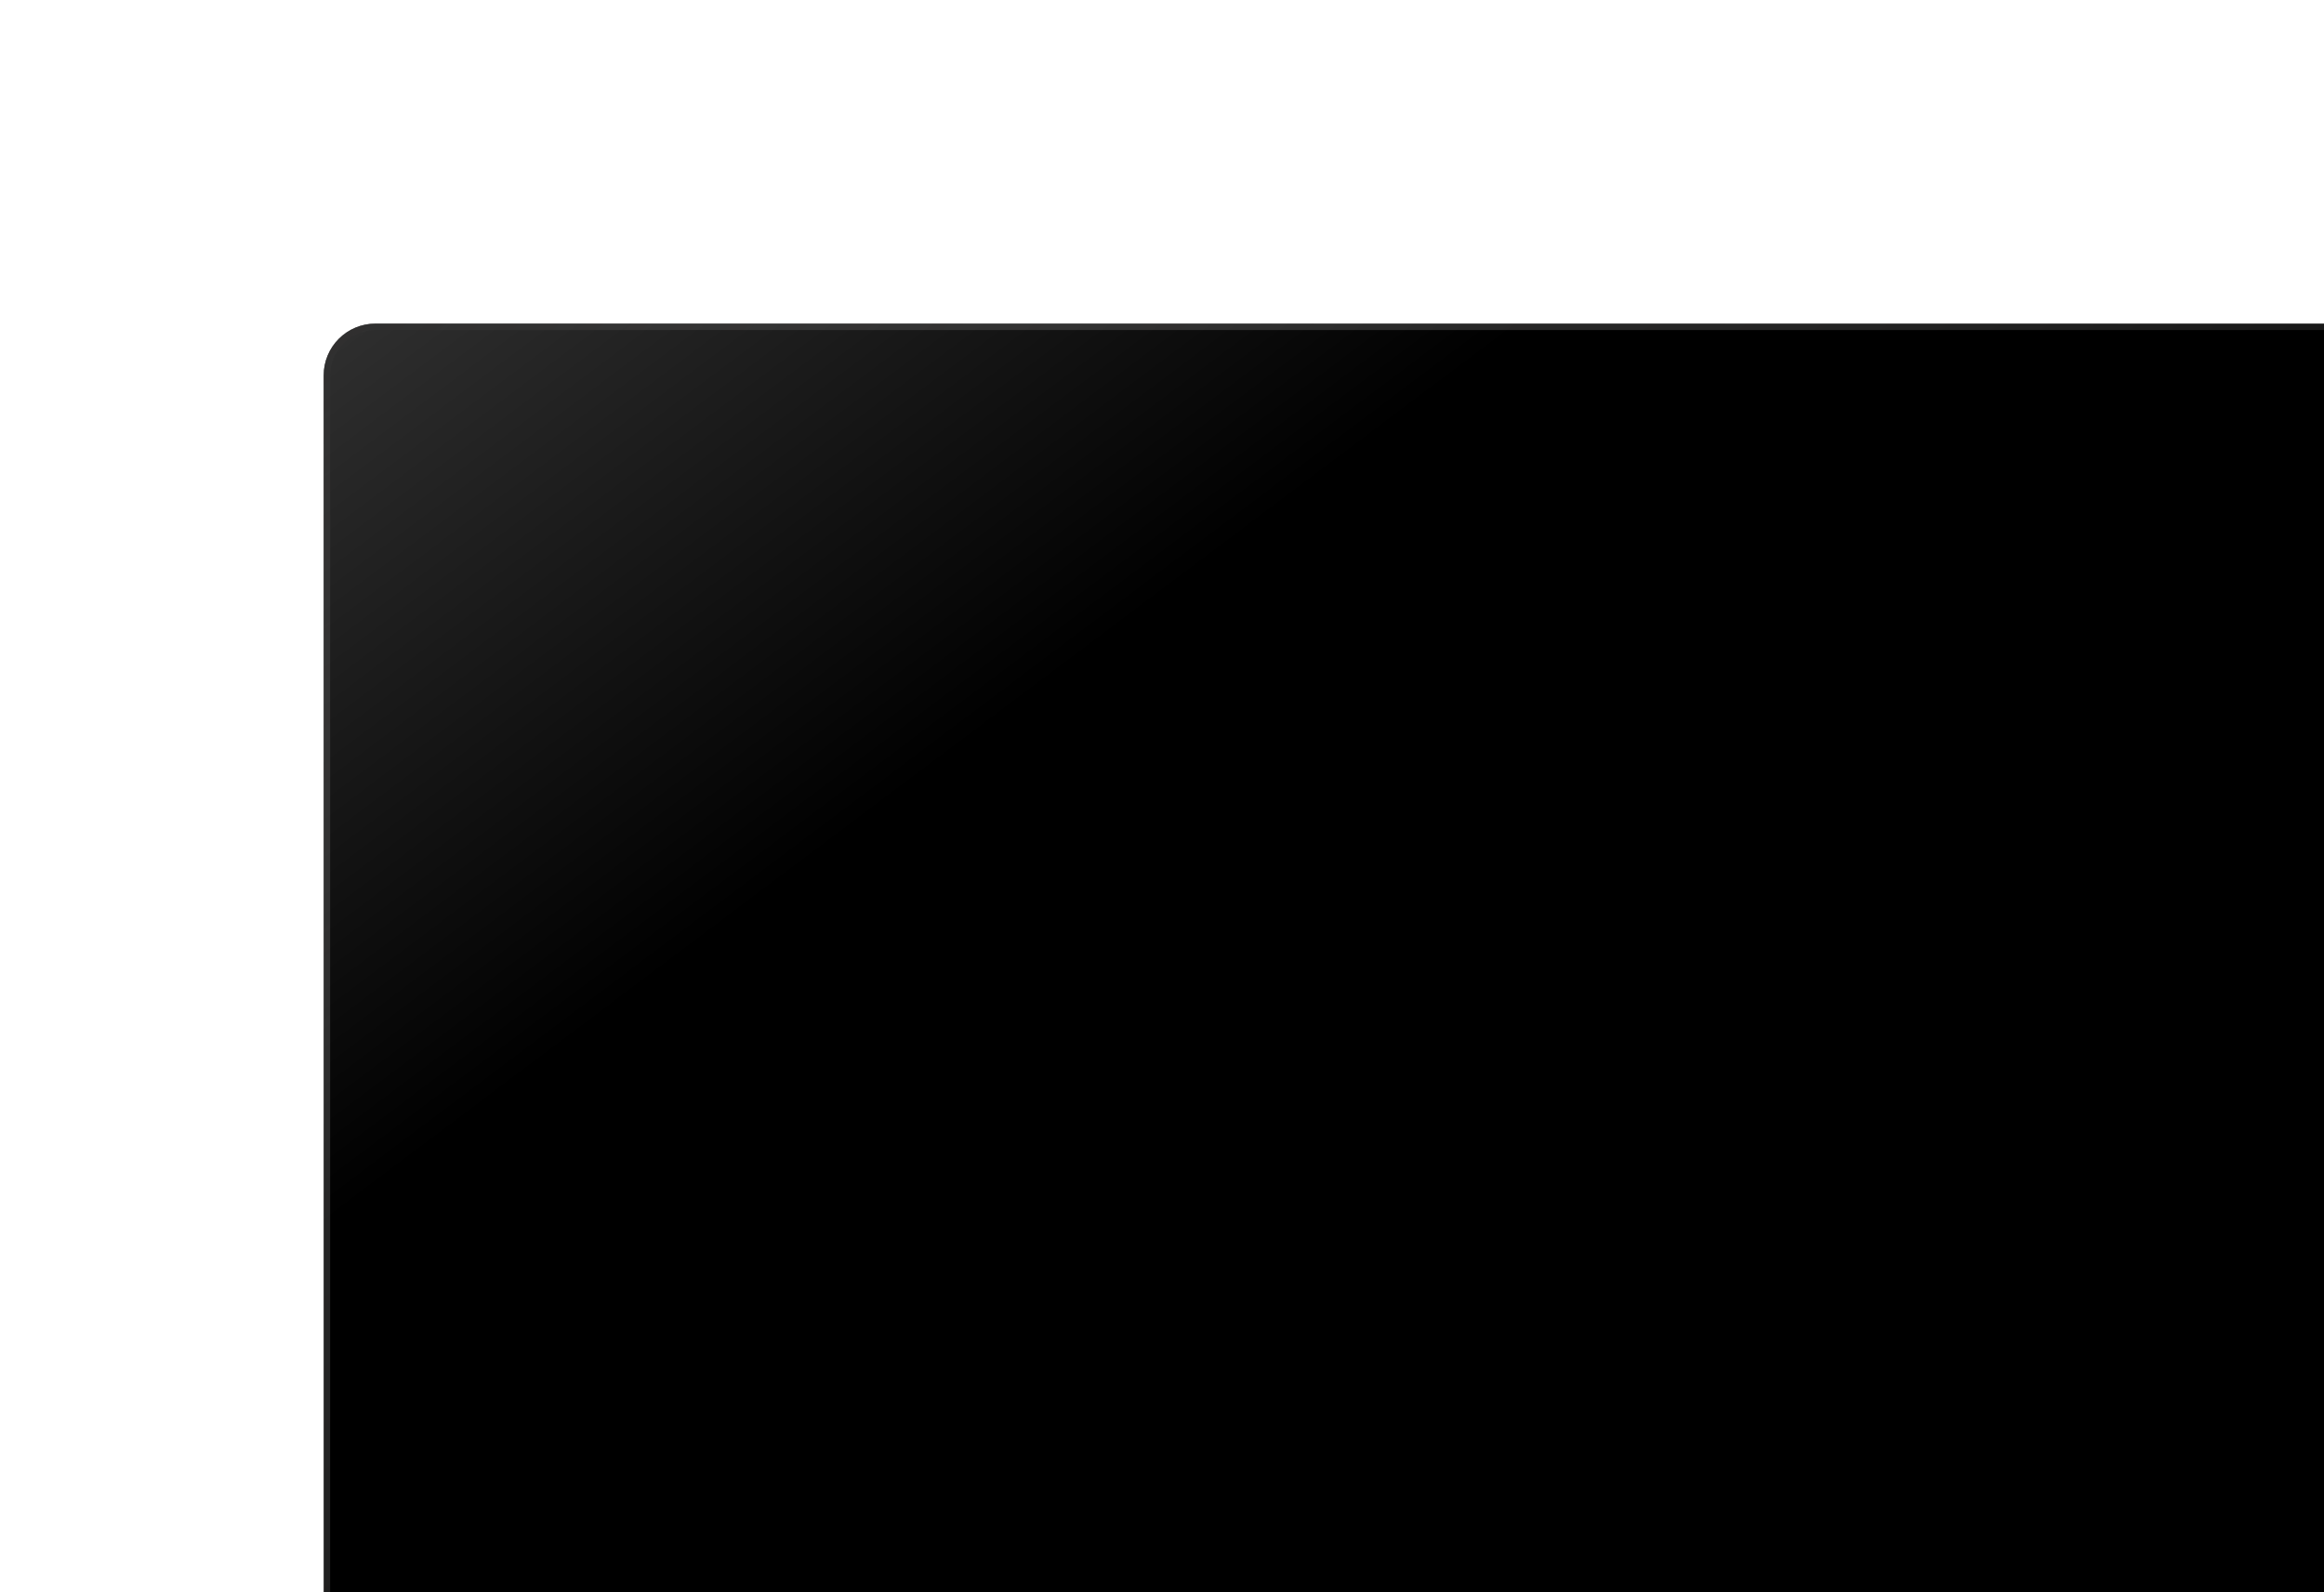 <svg width="359" height="246" viewBox="0 0 359 246" fill="none" xmlns="http://www.w3.org/2000/svg">
<g filter="url(#filter0_di_2_166)">
<rect x="25" y="25" width="319" height="206" rx="8" fill="black"/>
<rect x="25" y="25" width="319" height="206" rx="8" fill="url(#paint0_linear_2_166)" fill-opacity="0.3"/>
<rect x="25.5" y="25.5" width="318" height="205" rx="7.5" stroke="url(#paint1_linear_2_166)" stroke-opacity="0.5"/>
</g>
<defs>
<filter id="filter0_di_2_166" x="0" y="0" width="374" height="261" filterUnits="userSpaceOnUse" color-interpolation-filters="sRGB">
<feFlood flood-opacity="0" result="BackgroundImageFix"/>
<feColorMatrix in="SourceAlpha" type="matrix" values="0 0 0 0 0 0 0 0 0 0 0 0 0 0 0 0 0 0 127 0" result="hardAlpha"/>
<feOffset dx="-5" dy="-5"/>
<feGaussianBlur stdDeviation="10"/>
<feColorMatrix type="matrix" values="0 0 0 0 1 0 0 0 0 1 0 0 0 0 1 0 0 0 0.3 0"/>
<feBlend mode="normal" in2="BackgroundImageFix" result="effect1_dropShadow_2_166"/>
<feBlend mode="normal" in="SourceGraphic" in2="effect1_dropShadow_2_166" result="shape"/>
<feColorMatrix in="SourceAlpha" type="matrix" values="0 0 0 0 0 0 0 0 0 0 0 0 0 0 0 0 0 0 127 0" result="hardAlpha"/>
<feOffset dx="30" dy="30"/>
<feGaussianBlur stdDeviation="18"/>
<feComposite in2="hardAlpha" operator="arithmetic" k2="-1" k3="1"/>
<feColorMatrix type="matrix" values="0 0 0 0 0.083 0 0 0 0 0.083 0 0 0 0 0.083 0 0 0 0.5 0"/>
<feBlend mode="normal" in2="shape" result="effect2_innerShadow_2_166"/>
</filter>
<linearGradient id="paint0_linear_2_166" x1="-31.5" y1="-17.478" x2="76.475" y2="126.139" gradientUnits="userSpaceOnUse">
<stop stop-color="white"/>
<stop offset="1" stop-color="white" stop-opacity="0"/>
</linearGradient>
<linearGradient id="paint1_linear_2_166" x1="25" y1="25" x2="167.02" y2="218.671" gradientUnits="userSpaceOnUse">
<stop stop-color="#2F2E2E"/>
<stop offset="1" stop-color="white" stop-opacity="0"/>
</linearGradient>
</defs>
</svg>
